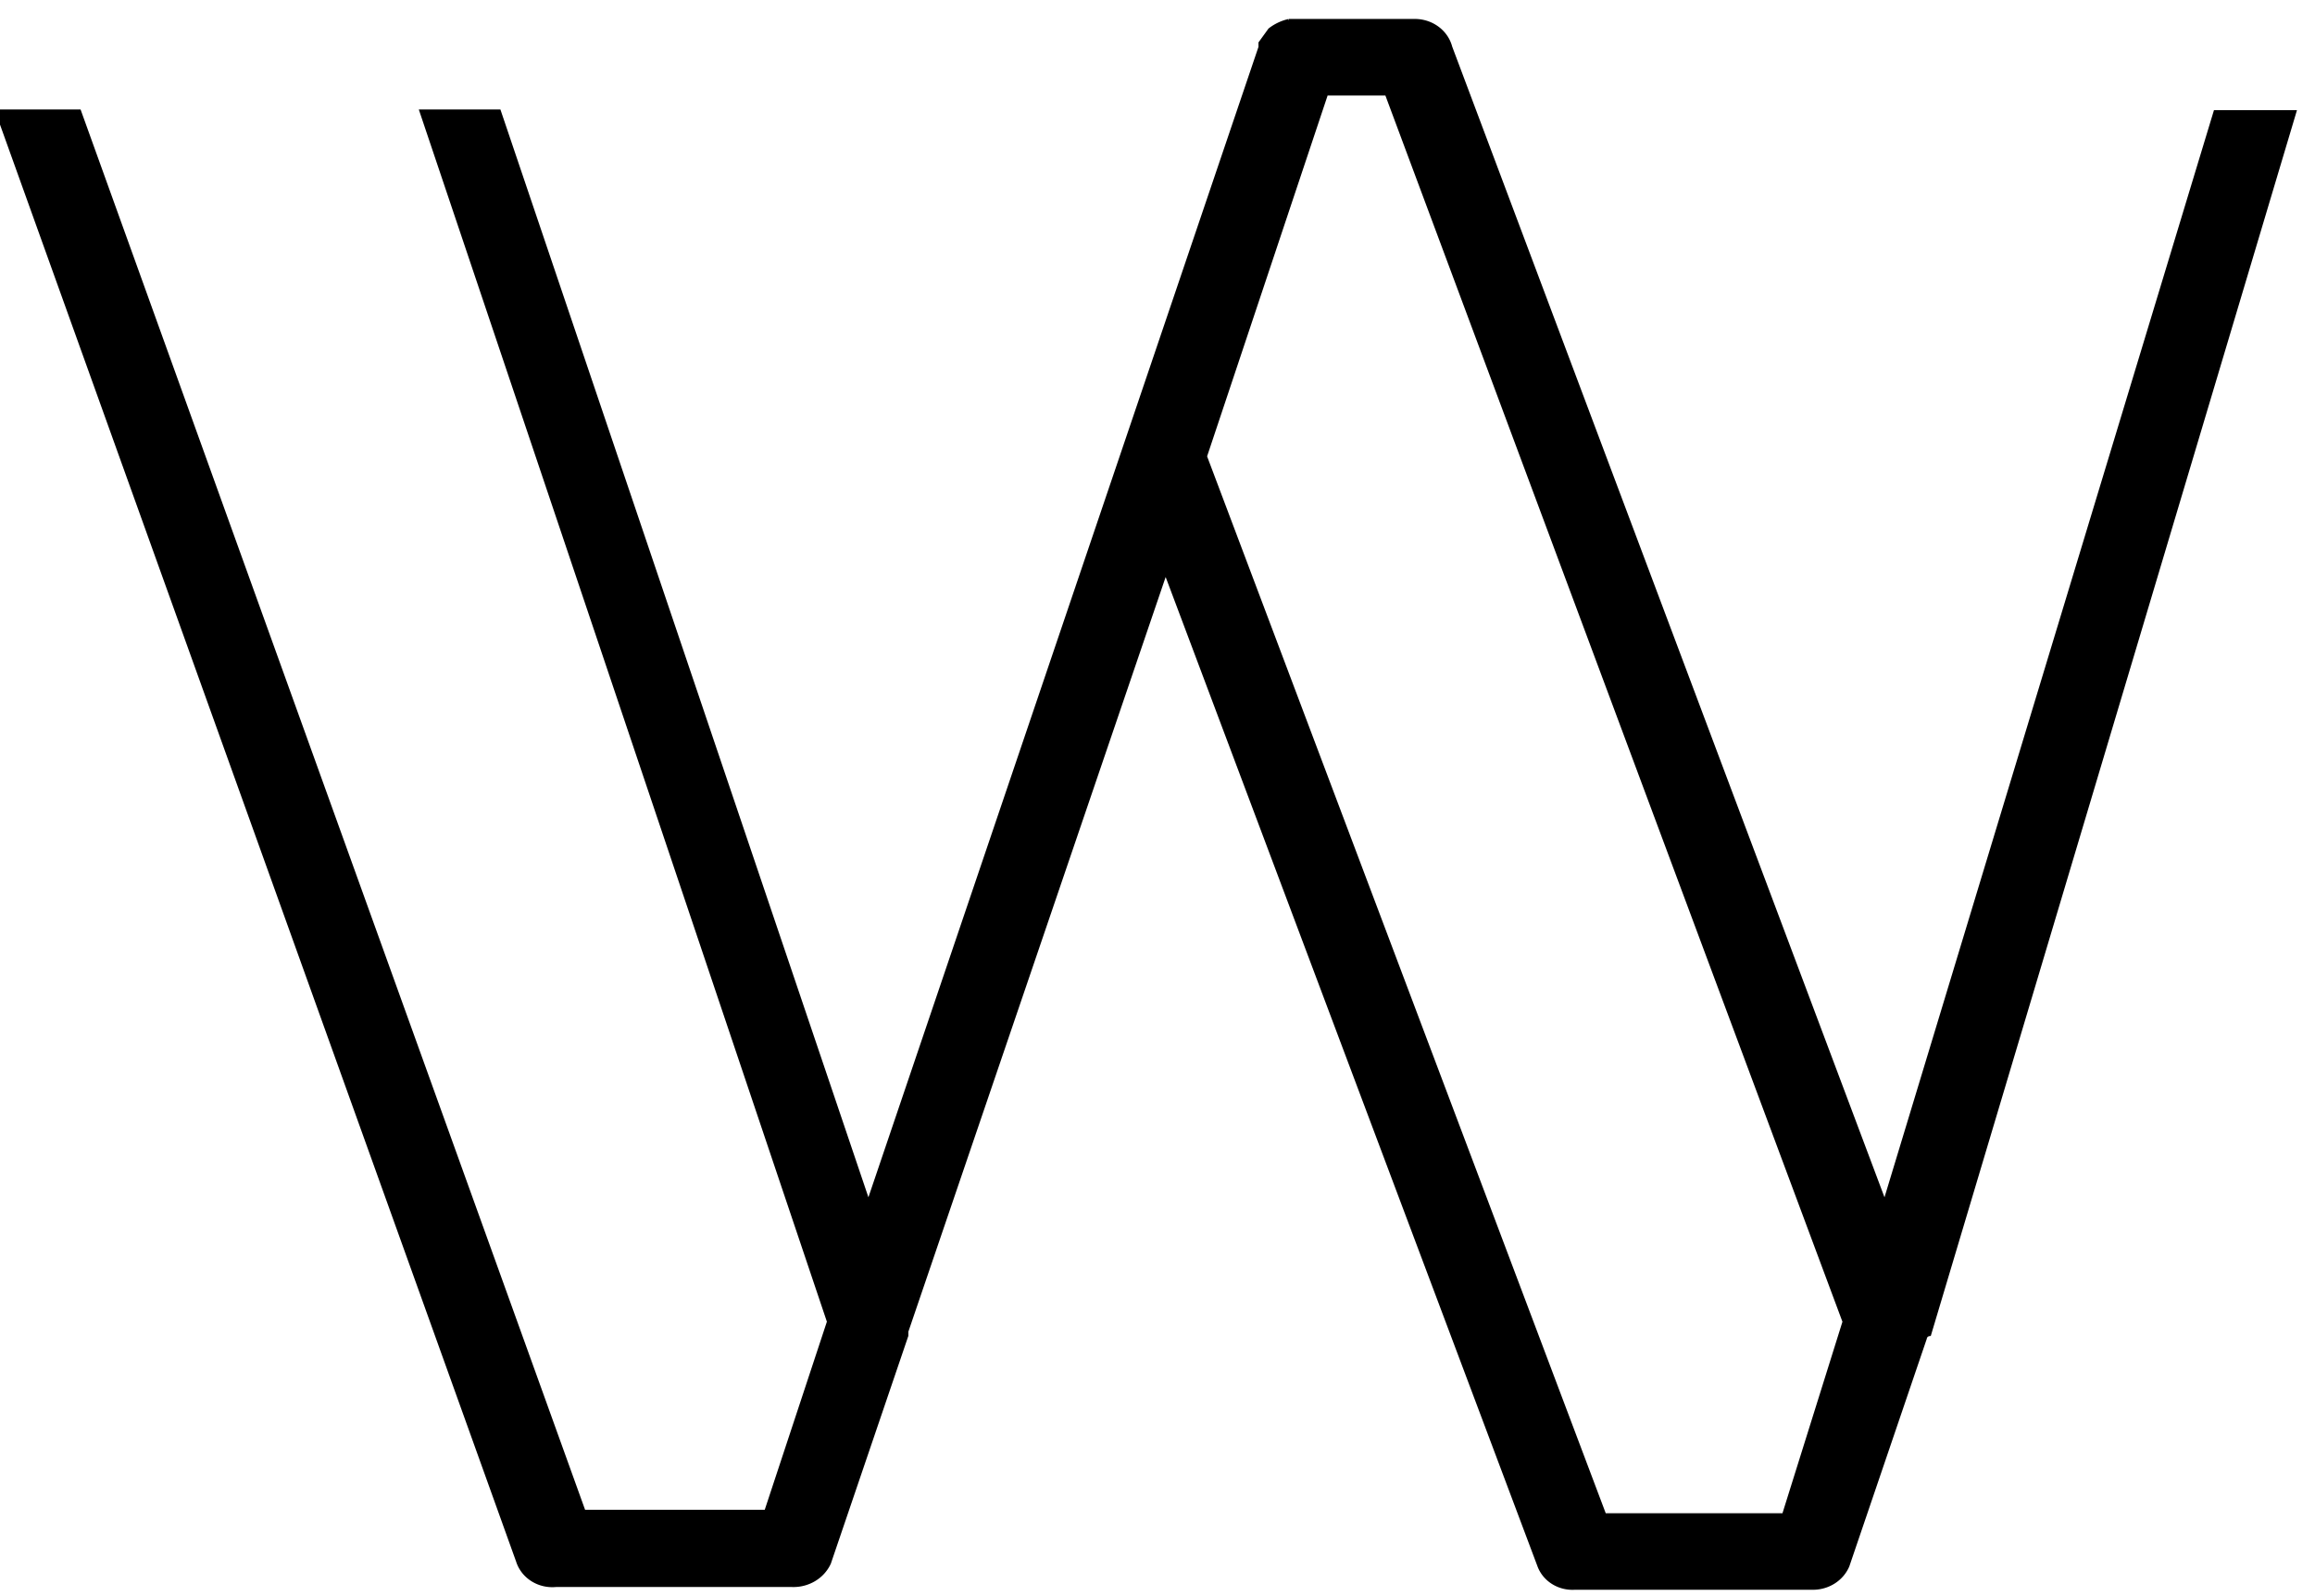 <svg width="580" height="400" xmlns="http://www.w3.org/2000/svg">
 <!-- Created with Method Draw - http://github.com/duopixel/Method-Draw/ -->
 <g>
  <title>background</title>
  <rect fill="#fff" id="canvas_background" height="402" width="582" y="-1" x="-1"/>
 </g>
 <g>
  <title>Layer 1</title>
  <path stroke="null" id="svg_1" d="m472.193,301.605l-108.836,-289.773a9.146,8.66 0 0 0 -8.78,-6.582l-31.645,0a11.89,11.258 0 0 0 -4.756,2.252l-2.378,3.291s0,0 0,1.039l-98.227,289.773l-92.557,-273.665l-19.389,0l102.068,303.283l-15.731,47.632l-45.729,0l-126.396,-350.915l-20.487,0l130.603,363.732a8.963,8.487 0 0 0 9.329,5.543l59.083,0a9.695,9.18 0 0 0 9.329,-5.543l19.389,-56.985l0,-1.039l64.936,-190.526l93.654,249.243a8.78,8.314 0 0 0 8.78,5.543l59.631,0a9.329,8.833 0 0 0 8.78,-5.543l19.389,-56.985a1.28,1.212 0 0 1 1.098,-1.039l91.459,-306.228l-19.755,0l-82.862,273.492zm-25.243,78.116l-44.998,0l-100.056,-265.351l30.364,-90.933l15.182,0l114.69,307.787l-15.182,48.498z" class="cls-1"/>
 </g>
</svg>